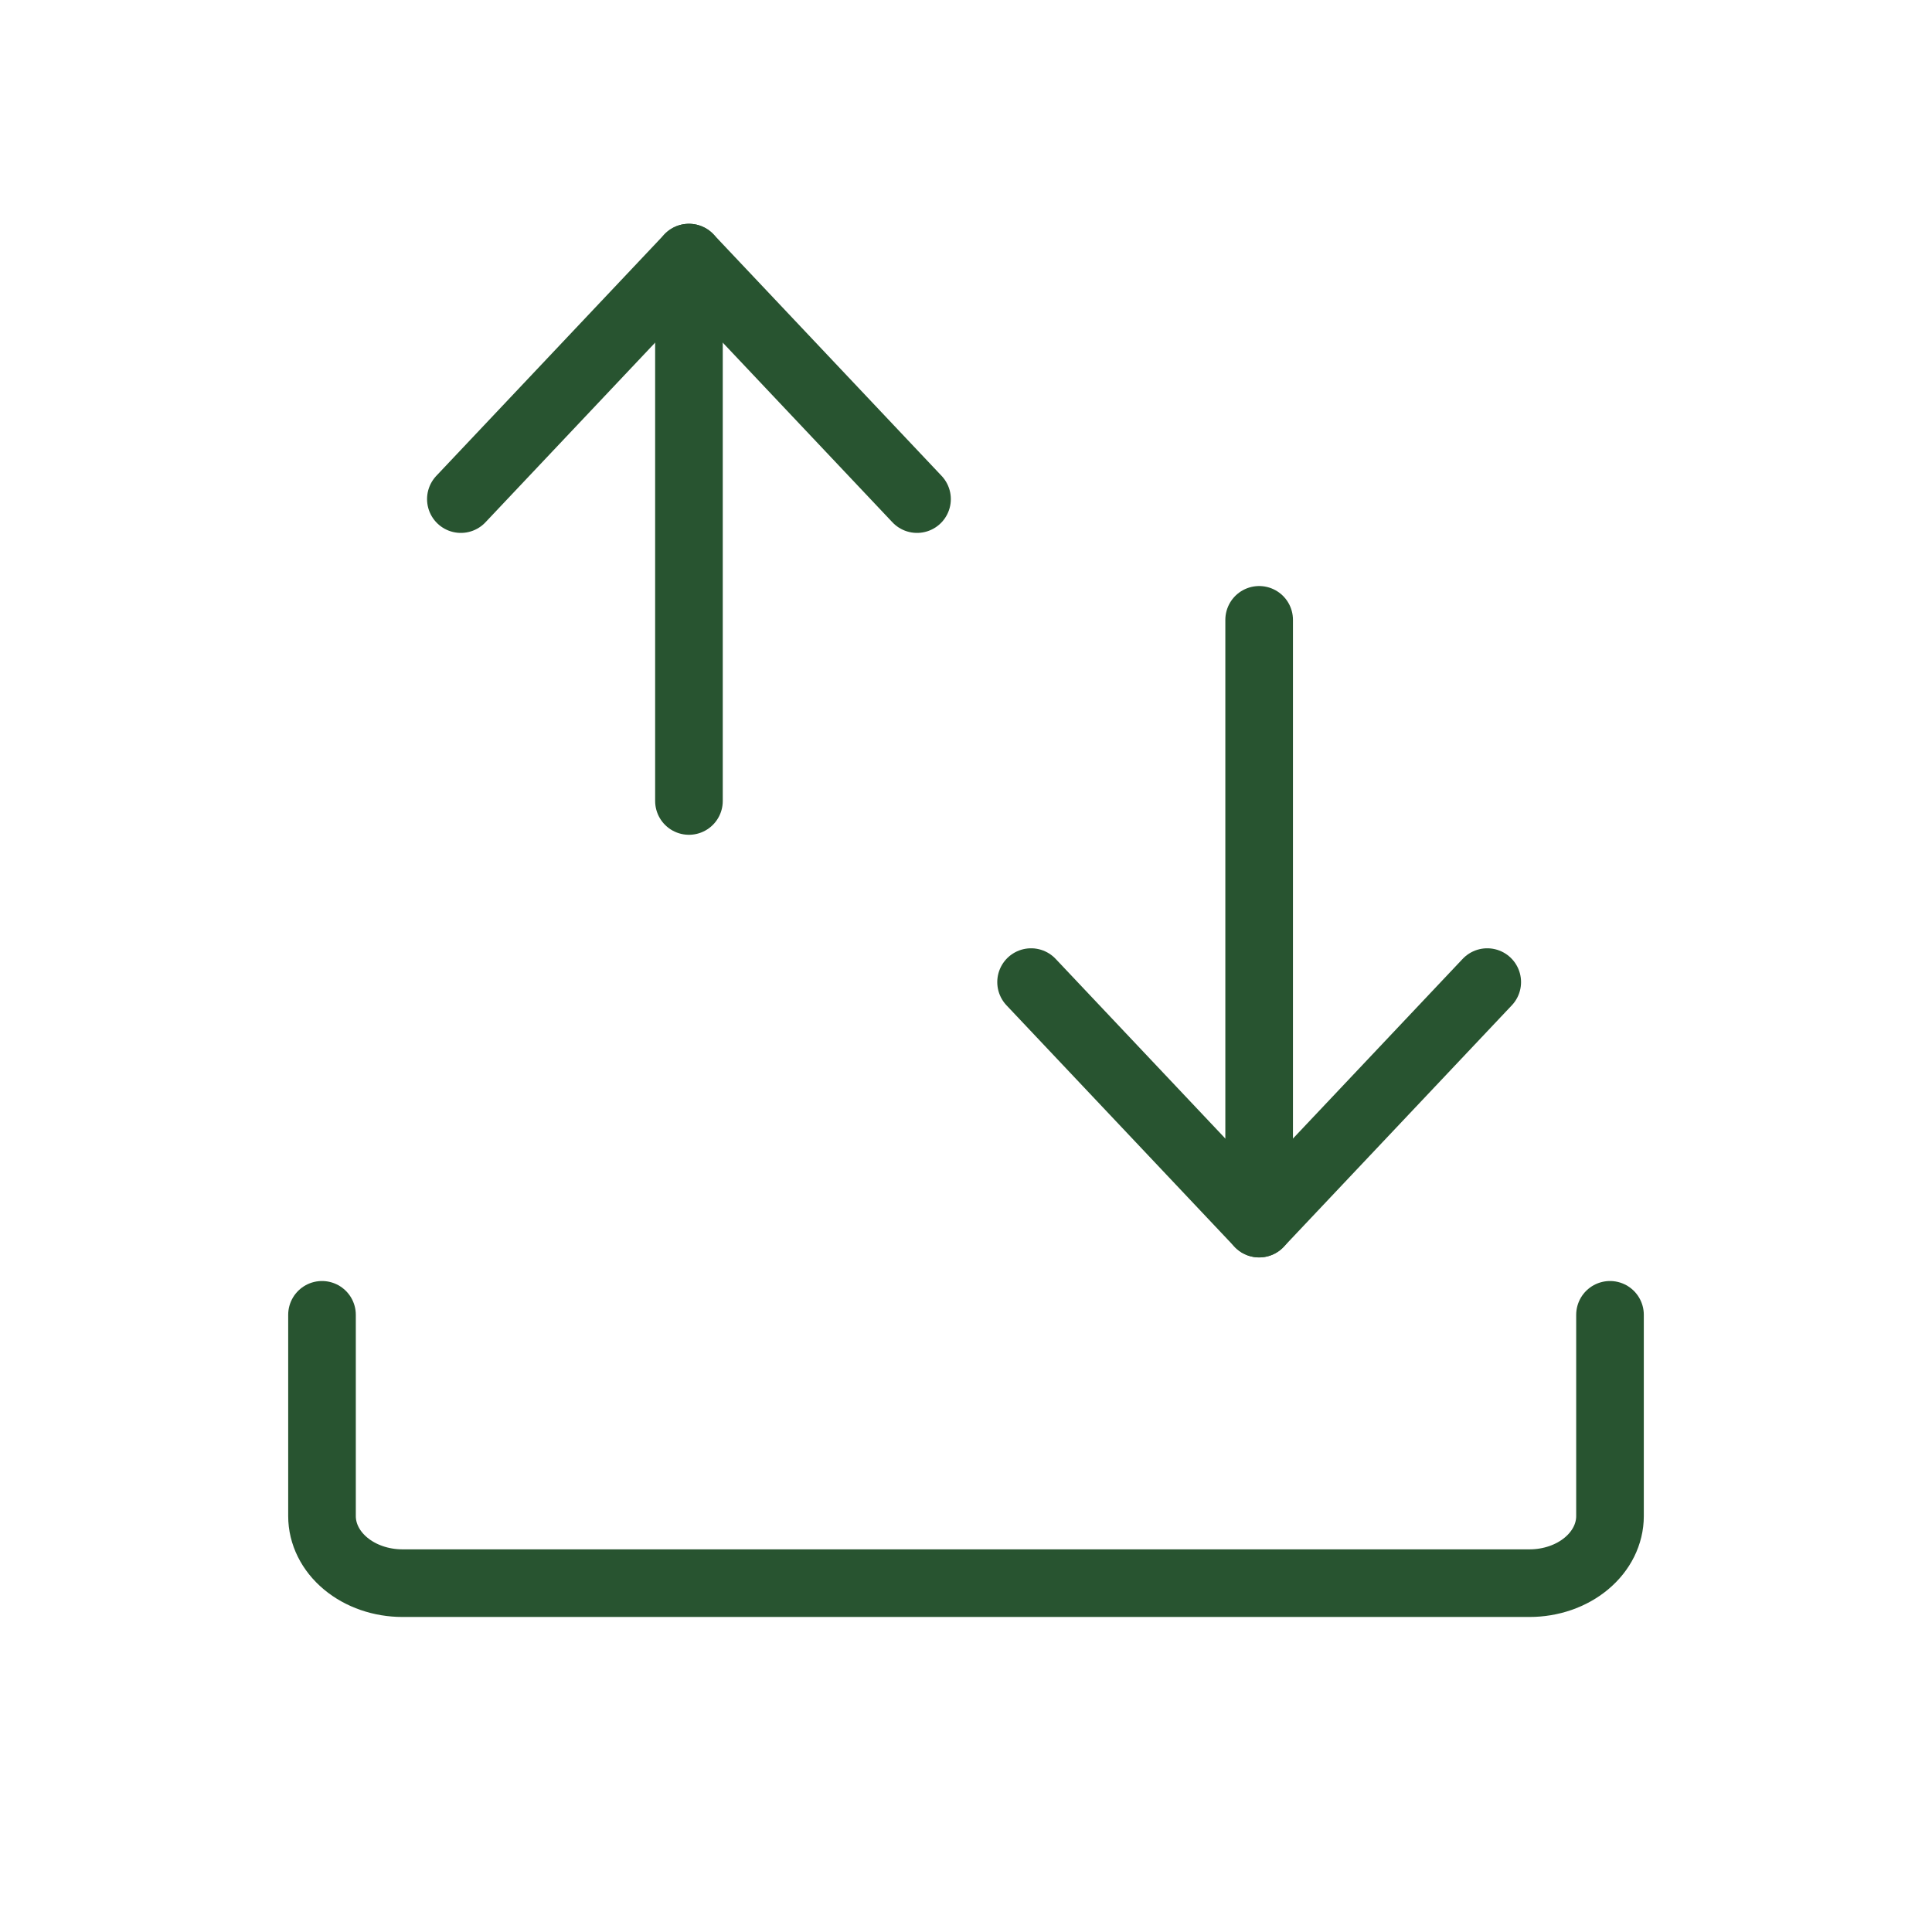 <svg width="120" height="120" viewBox="0 0 120 120" fill="none" xmlns="http://www.w3.org/2000/svg">
<g clip-path="url(#clip0_2727_2851)">
<g clip-path="url(#clip1_2727_2851)">
<path d="M28.625 31L42.792 16L56.958 31" stroke="#285430"  stroke-width="4.2" stroke-linecap="round" stroke-linejoin="round"/>
<path d="M42.792 16V49.75" stroke="#285430" stroke-width="4.2" stroke-linecap="round" stroke-linejoin="round"/>
<path d="M64.042 61L78.208 76L92.375 61" stroke="#285430"  stroke-width="4.2" stroke-linecap="round" stroke-linejoin="round"/>
<path d="M78.208 38.5V76" stroke="#285430" stroke-width="4.2" stroke-linecap="round" stroke-linejoin="round"/>
</g>
<g clip-path="url(#clip2_2727_2851)">
<path d="M20 81.666V94.166C20 95.271 20.527 96.331 21.465 97.112C22.402 97.894 23.674 98.333 25 98.333H95C96.326 98.333 97.598 97.894 98.535 97.112C99.473 96.331 100 95.271 100 94.166V81.666" stroke="#285430" stroke-width="4.2" stroke-linecap="round" stroke-linejoin="round"/>
</g>
</g>
<defs>
<clipPath id="clip0_2727_2851">
<rect width="120" height="120" fill="white"/>
</clipPath>
<clipPath id="clip1_2727_2851">
<rect width="85" height="90" fill="white" transform="translate(18 1)"/>
</clipPath>
<clipPath id="clip2_2727_2851">
<rect width="120" height="100" fill="white" transform="translate(0 40)"/>
</clipPath>
</defs>
</svg>
